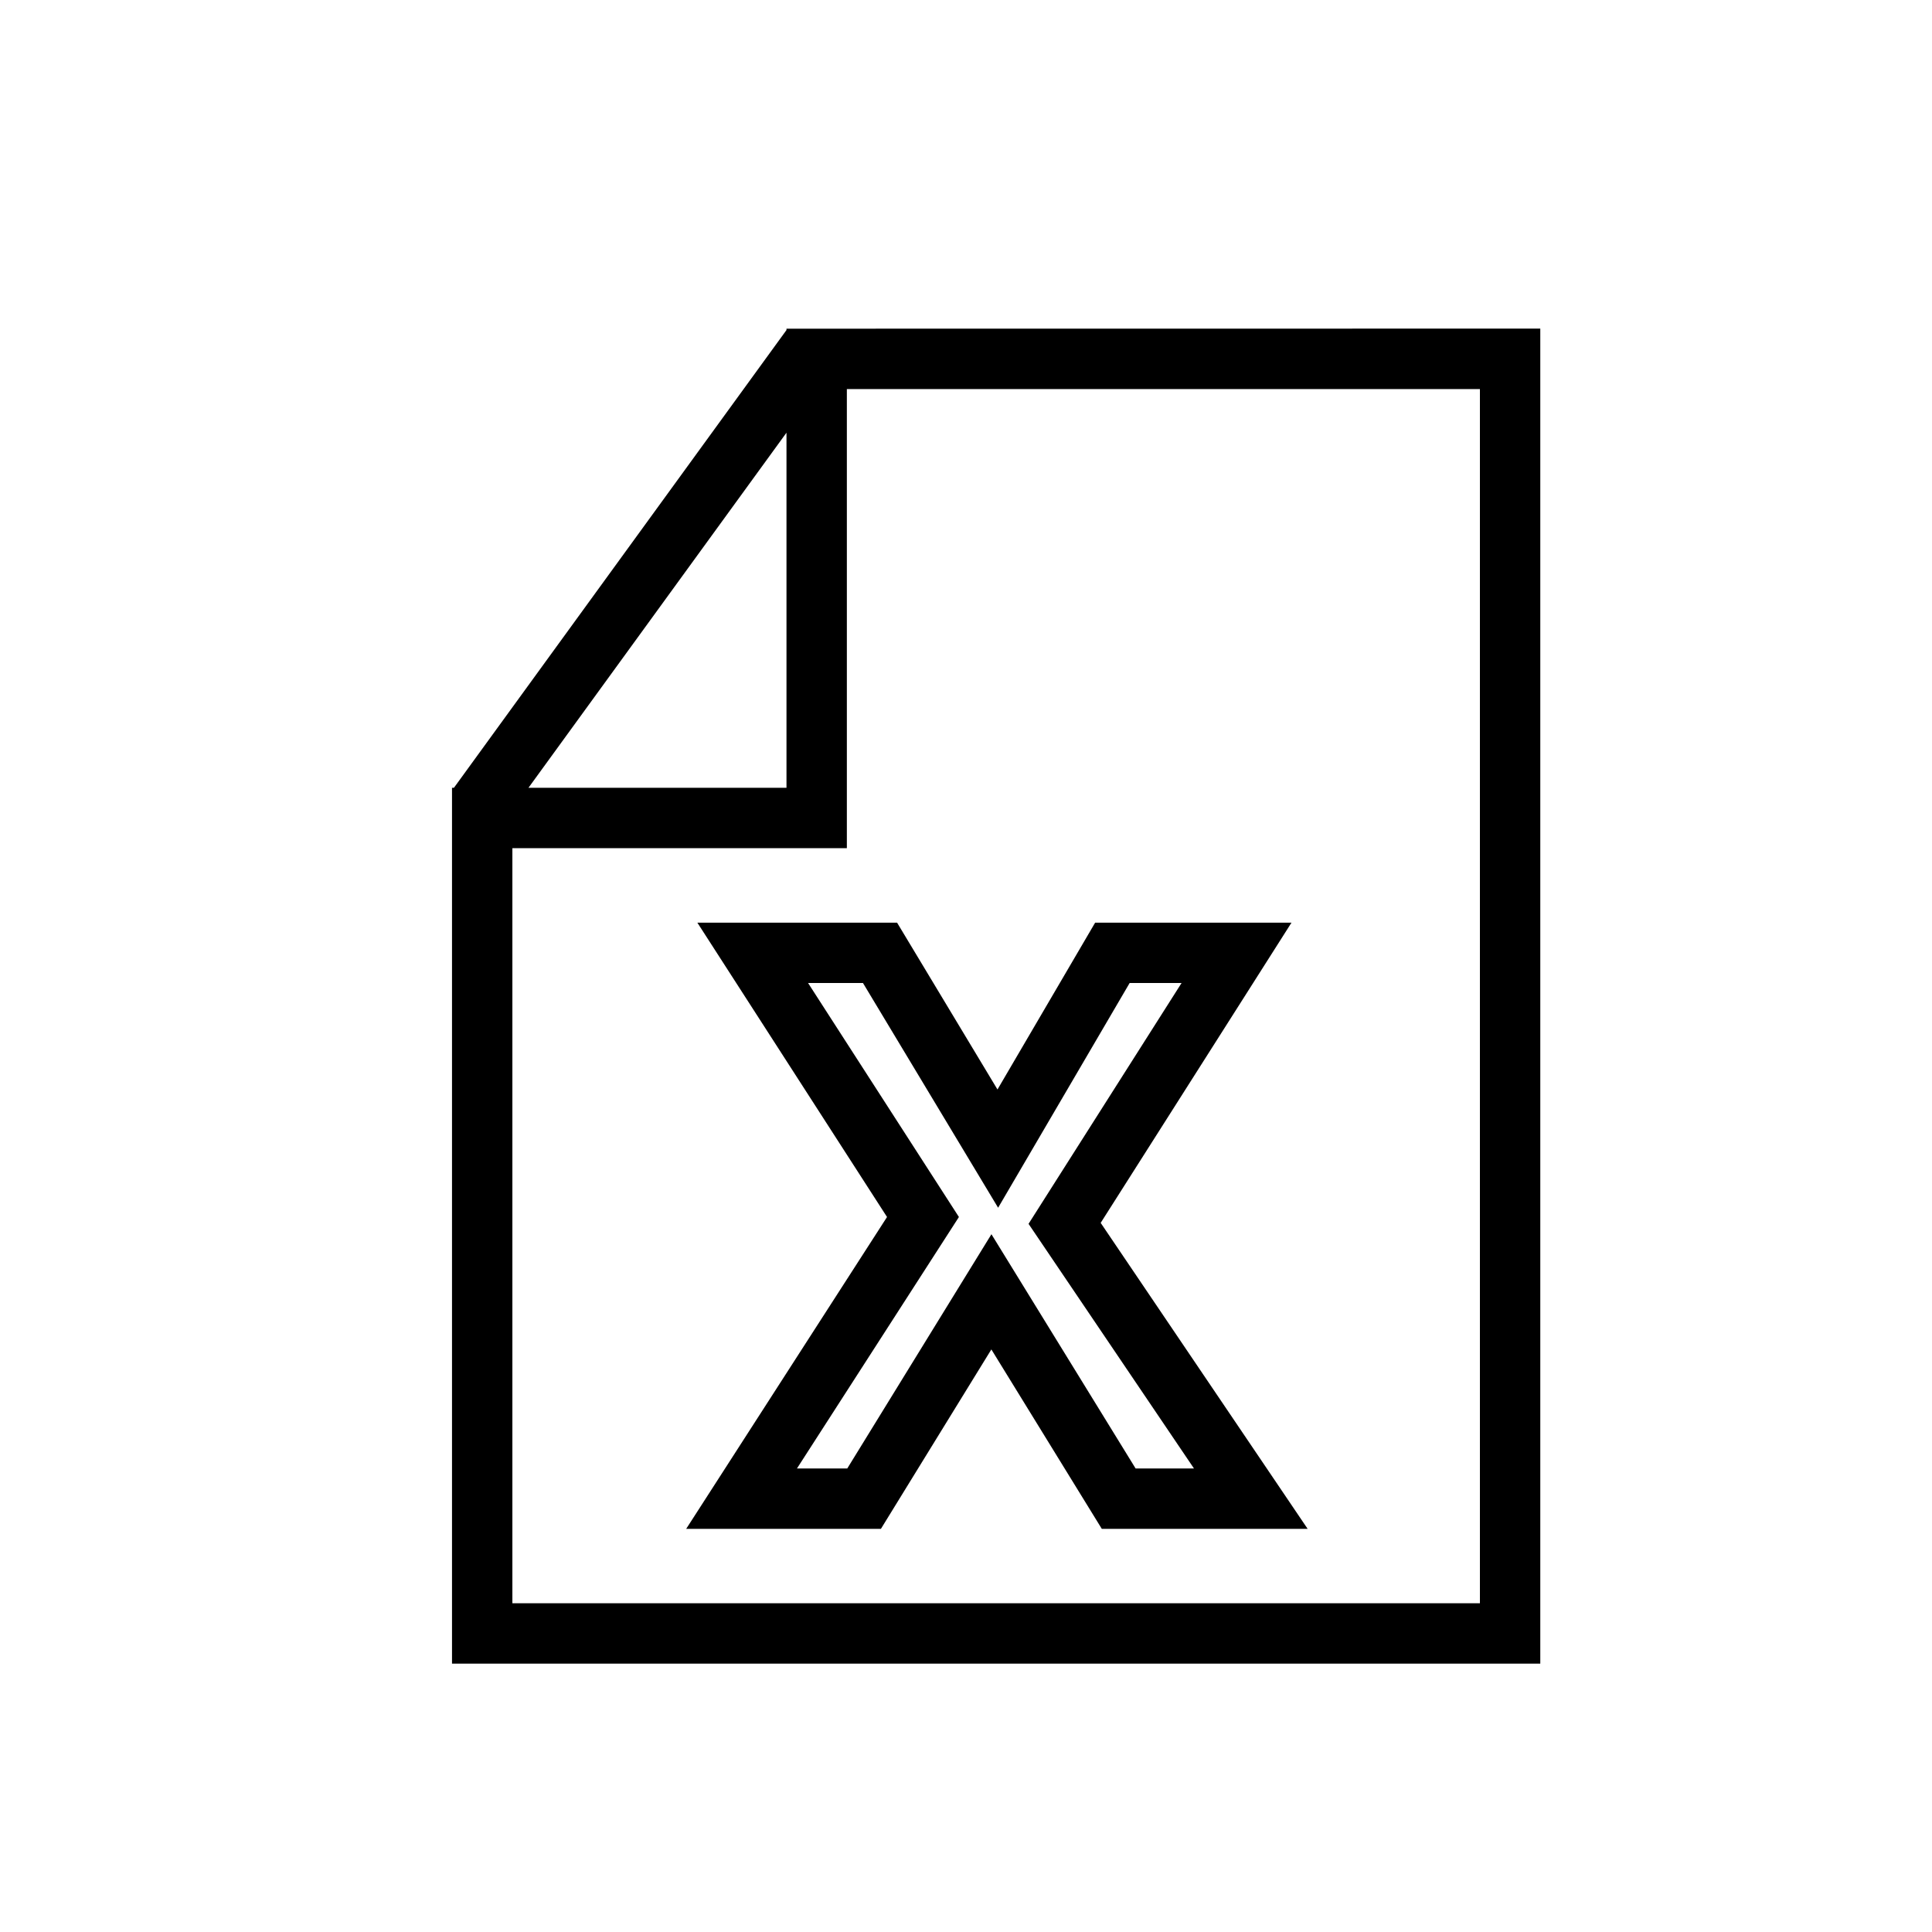 <svg viewBox="0 0 24 24" xmlns="http://www.w3.org/2000/svg"><path d="m9.77 4.083v.017l-4.131 5.686h-.024v10.88h13.519v-16.584zm0 1.292v4.411h-3.205zm8.614 14.541h-12.019v-9.38h4.155v-5.703h7.864z"/><path d="m11.019 15.118-2.495 3.874h2.419l1.372-2.229 1.372 2.229h2.557l-2.571-3.801 2.37-3.729h-2.439l-1.213 2.072-1.247-2.072h-2.481zm1.38-.115 1.634-2.792h.645l-1.901 2.992 2.055 3.039h-.725l-1.791-2.91-1.791 2.91h-.625l2.012-3.124-1.874-2.907h.682z"/></svg>

